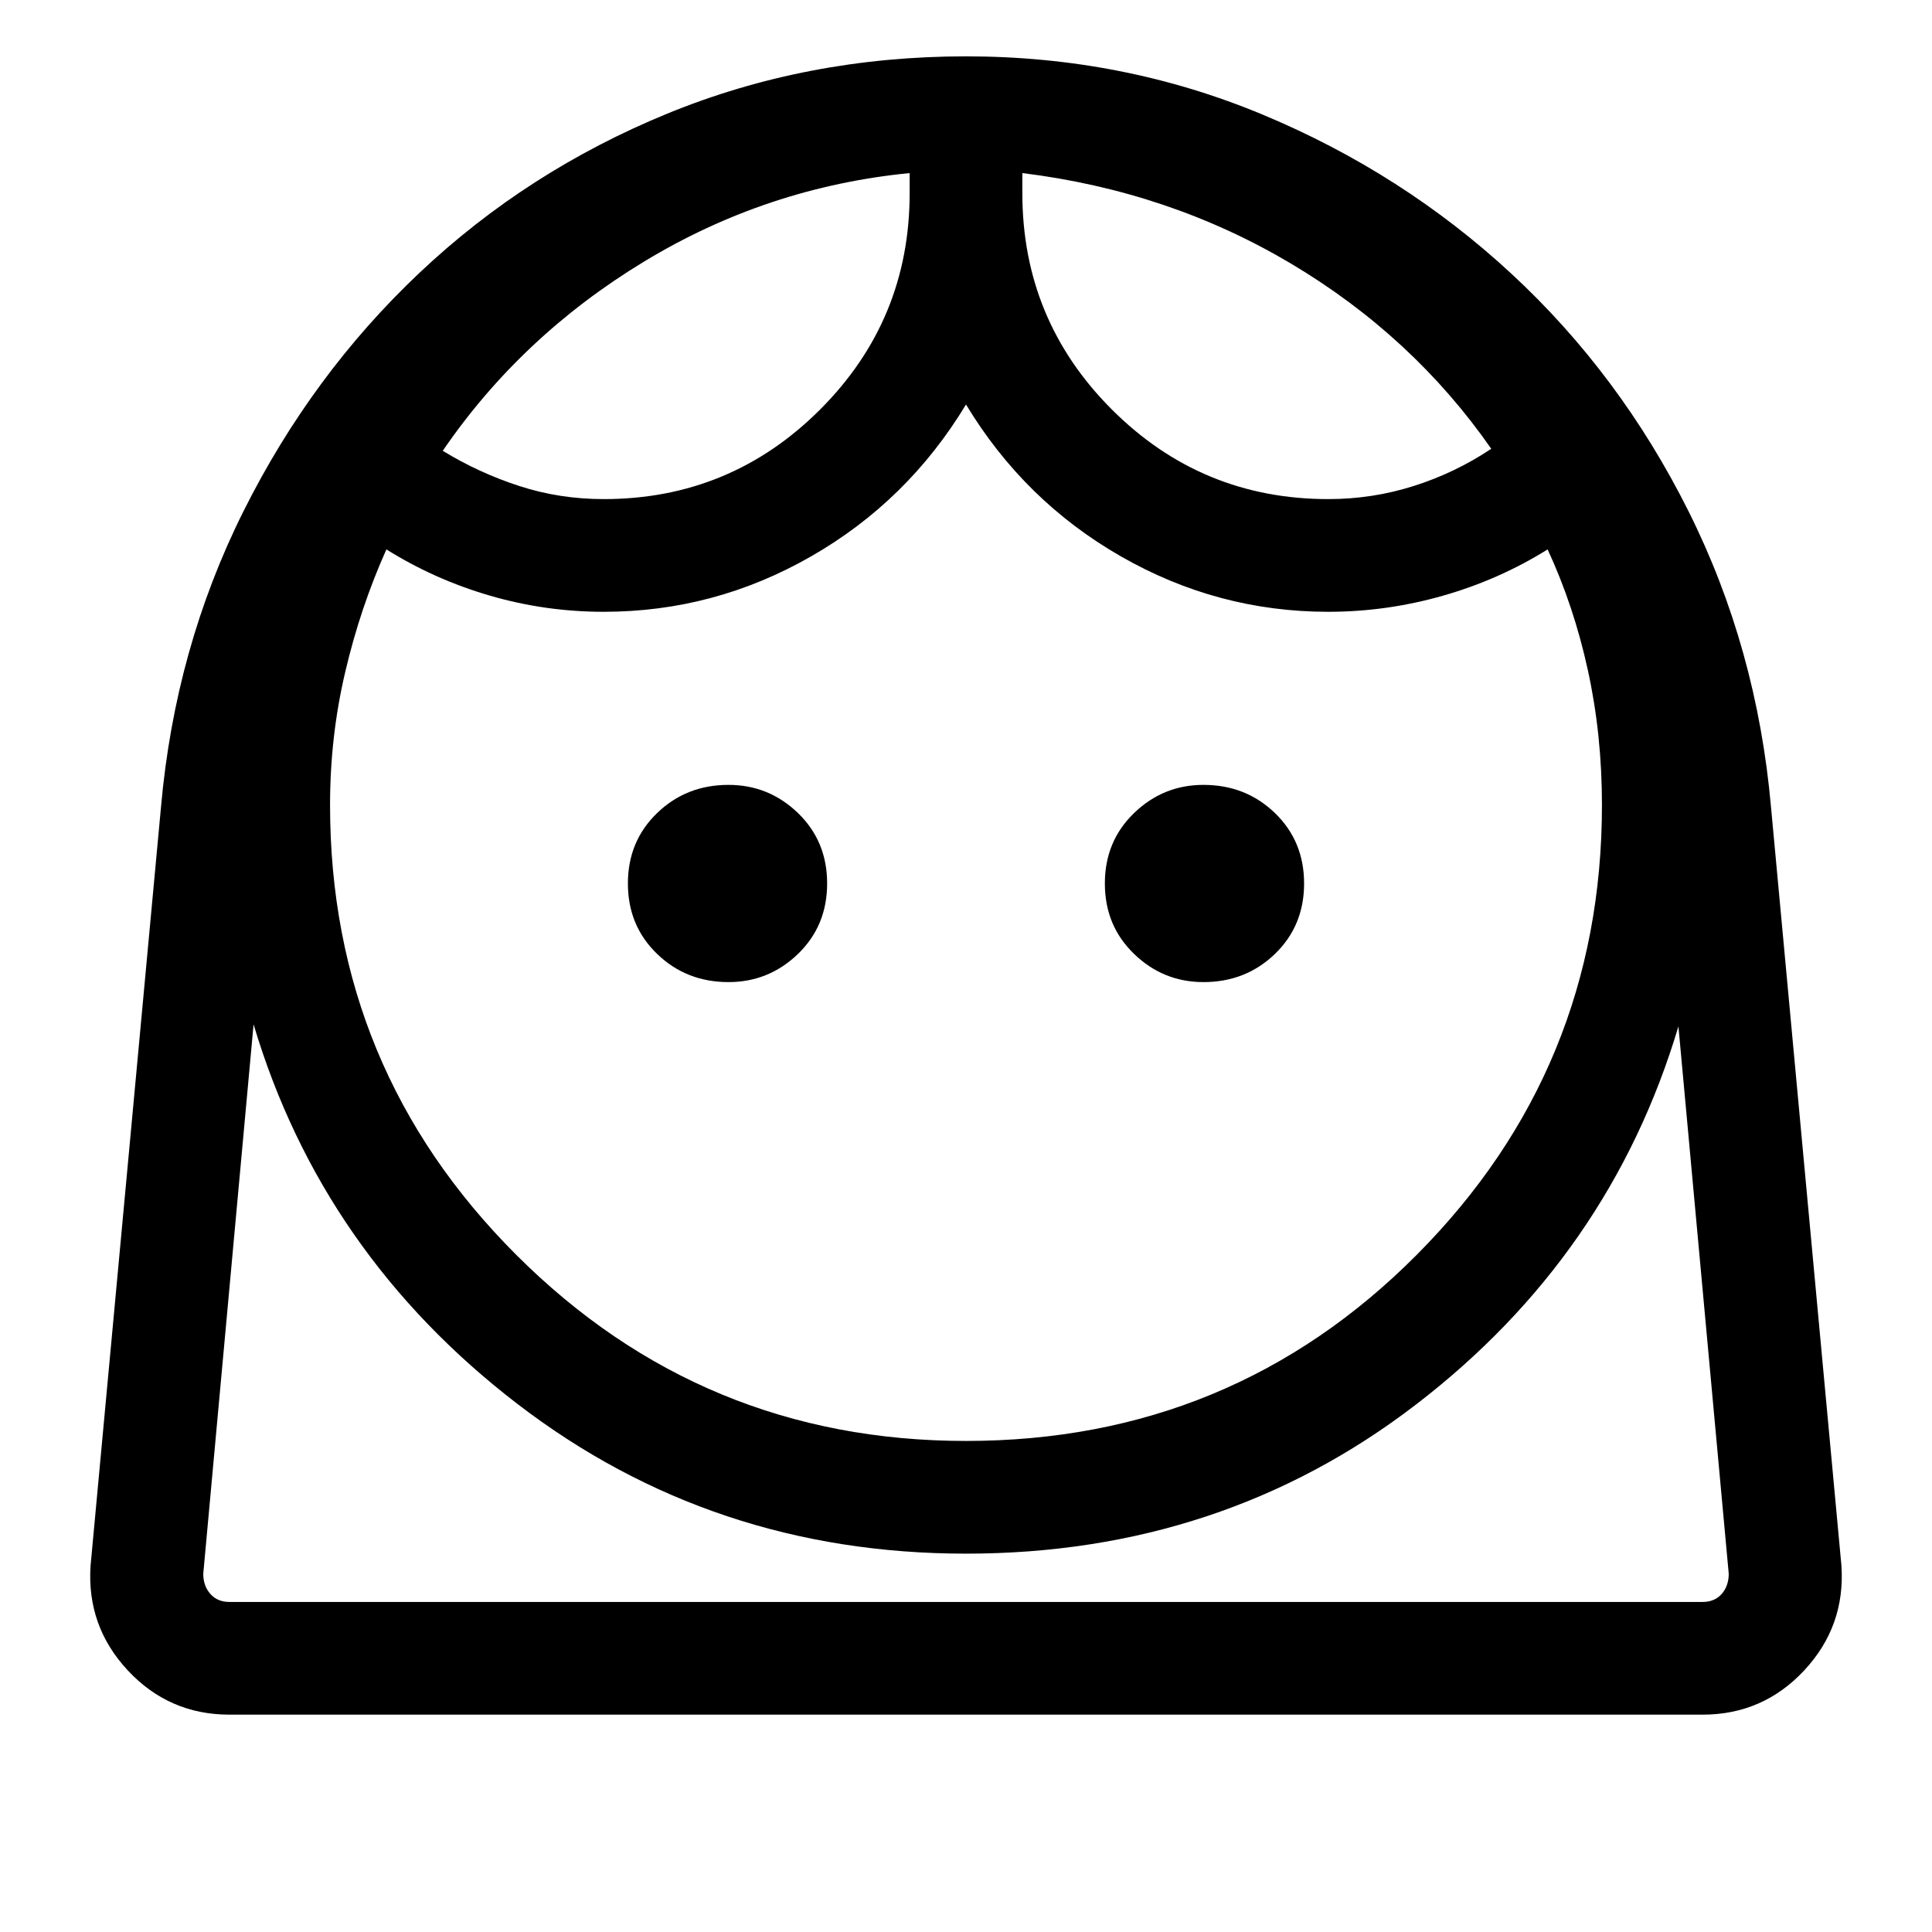 <svg xmlns="http://www.w3.org/2000/svg" height="24" width="24"><path d="M12 17.9q3.3 0 5.6-2.313 2.3-2.312 2.3-5.587 0-.875-.175-1.675t-.5-1.5q-.6.375-1.3.575-.7.2-1.425.2-1.375 0-2.575-.688-1.2-.687-1.925-1.887-.725 1.2-1.925 1.887-1.2.688-2.575.688-.725 0-1.412-.2Q5.4 7.2 4.8 6.825q-.325.725-.512 1.525Q4.1 9.15 4.1 10q0 3.275 2.312 5.587Q8.725 17.9 12 17.9Zm-2.95-5.7q.5 0 .863-.35.362-.35.362-.875t-.362-.875q-.363-.35-.863-.35-.525 0-.887.35-.363.35-.363.875t.363.875q.362.35.887.35Zm5.9 0q.525 0 .888-.35.362-.35.362-.875t-.362-.875q-.363-.35-.888-.35-.5 0-.862.35-.363.35-.363.875t.363.875q.362.35.862.35Zm-7.45-6q1.575 0 2.688-1.113Q11.3 3.975 11.3 2.4v-.25q-1.775.175-3.3 1.1T5.5 5.6q.45.275.95.437.5.163 1.05.163Zm9 0q.55 0 1.062-.163.513-.162.963-.462-.975-1.4-2.487-2.3-1.513-.9-3.338-1.125v.25q0 1.575 1.112 2.687Q14.925 6.2 16.5 6.2ZM2.85 21.3q-.75 0-1.263-.55-.512-.55-.462-1.3L2 10.025Q2.175 8.05 3.025 6.35q.85-1.7 2.188-2.963Q6.55 2.125 8.288 1.412 10.025.7 12 .7q1.95 0 3.688.725 1.737.725 3.087 1.975t2.2 2.95q.85 1.7 1.025 3.675l.875 9.425q.05.75-.462 1.3-.513.55-1.263.55Zm9.15-2q-3.15 0-5.575-1.862Q4 15.575 3.15 12.725l-.625 6.825q0 .15.088.25.087.1.237.1h18.3q.15 0 .238-.1.087-.1.087-.25l-.625-6.8q-.85 2.85-3.263 4.7Q15.175 19.3 12 19.3Zm.7-17.15Zm-1.4 0ZM12 19.9h9.475-18.95H12Z"/></svg>